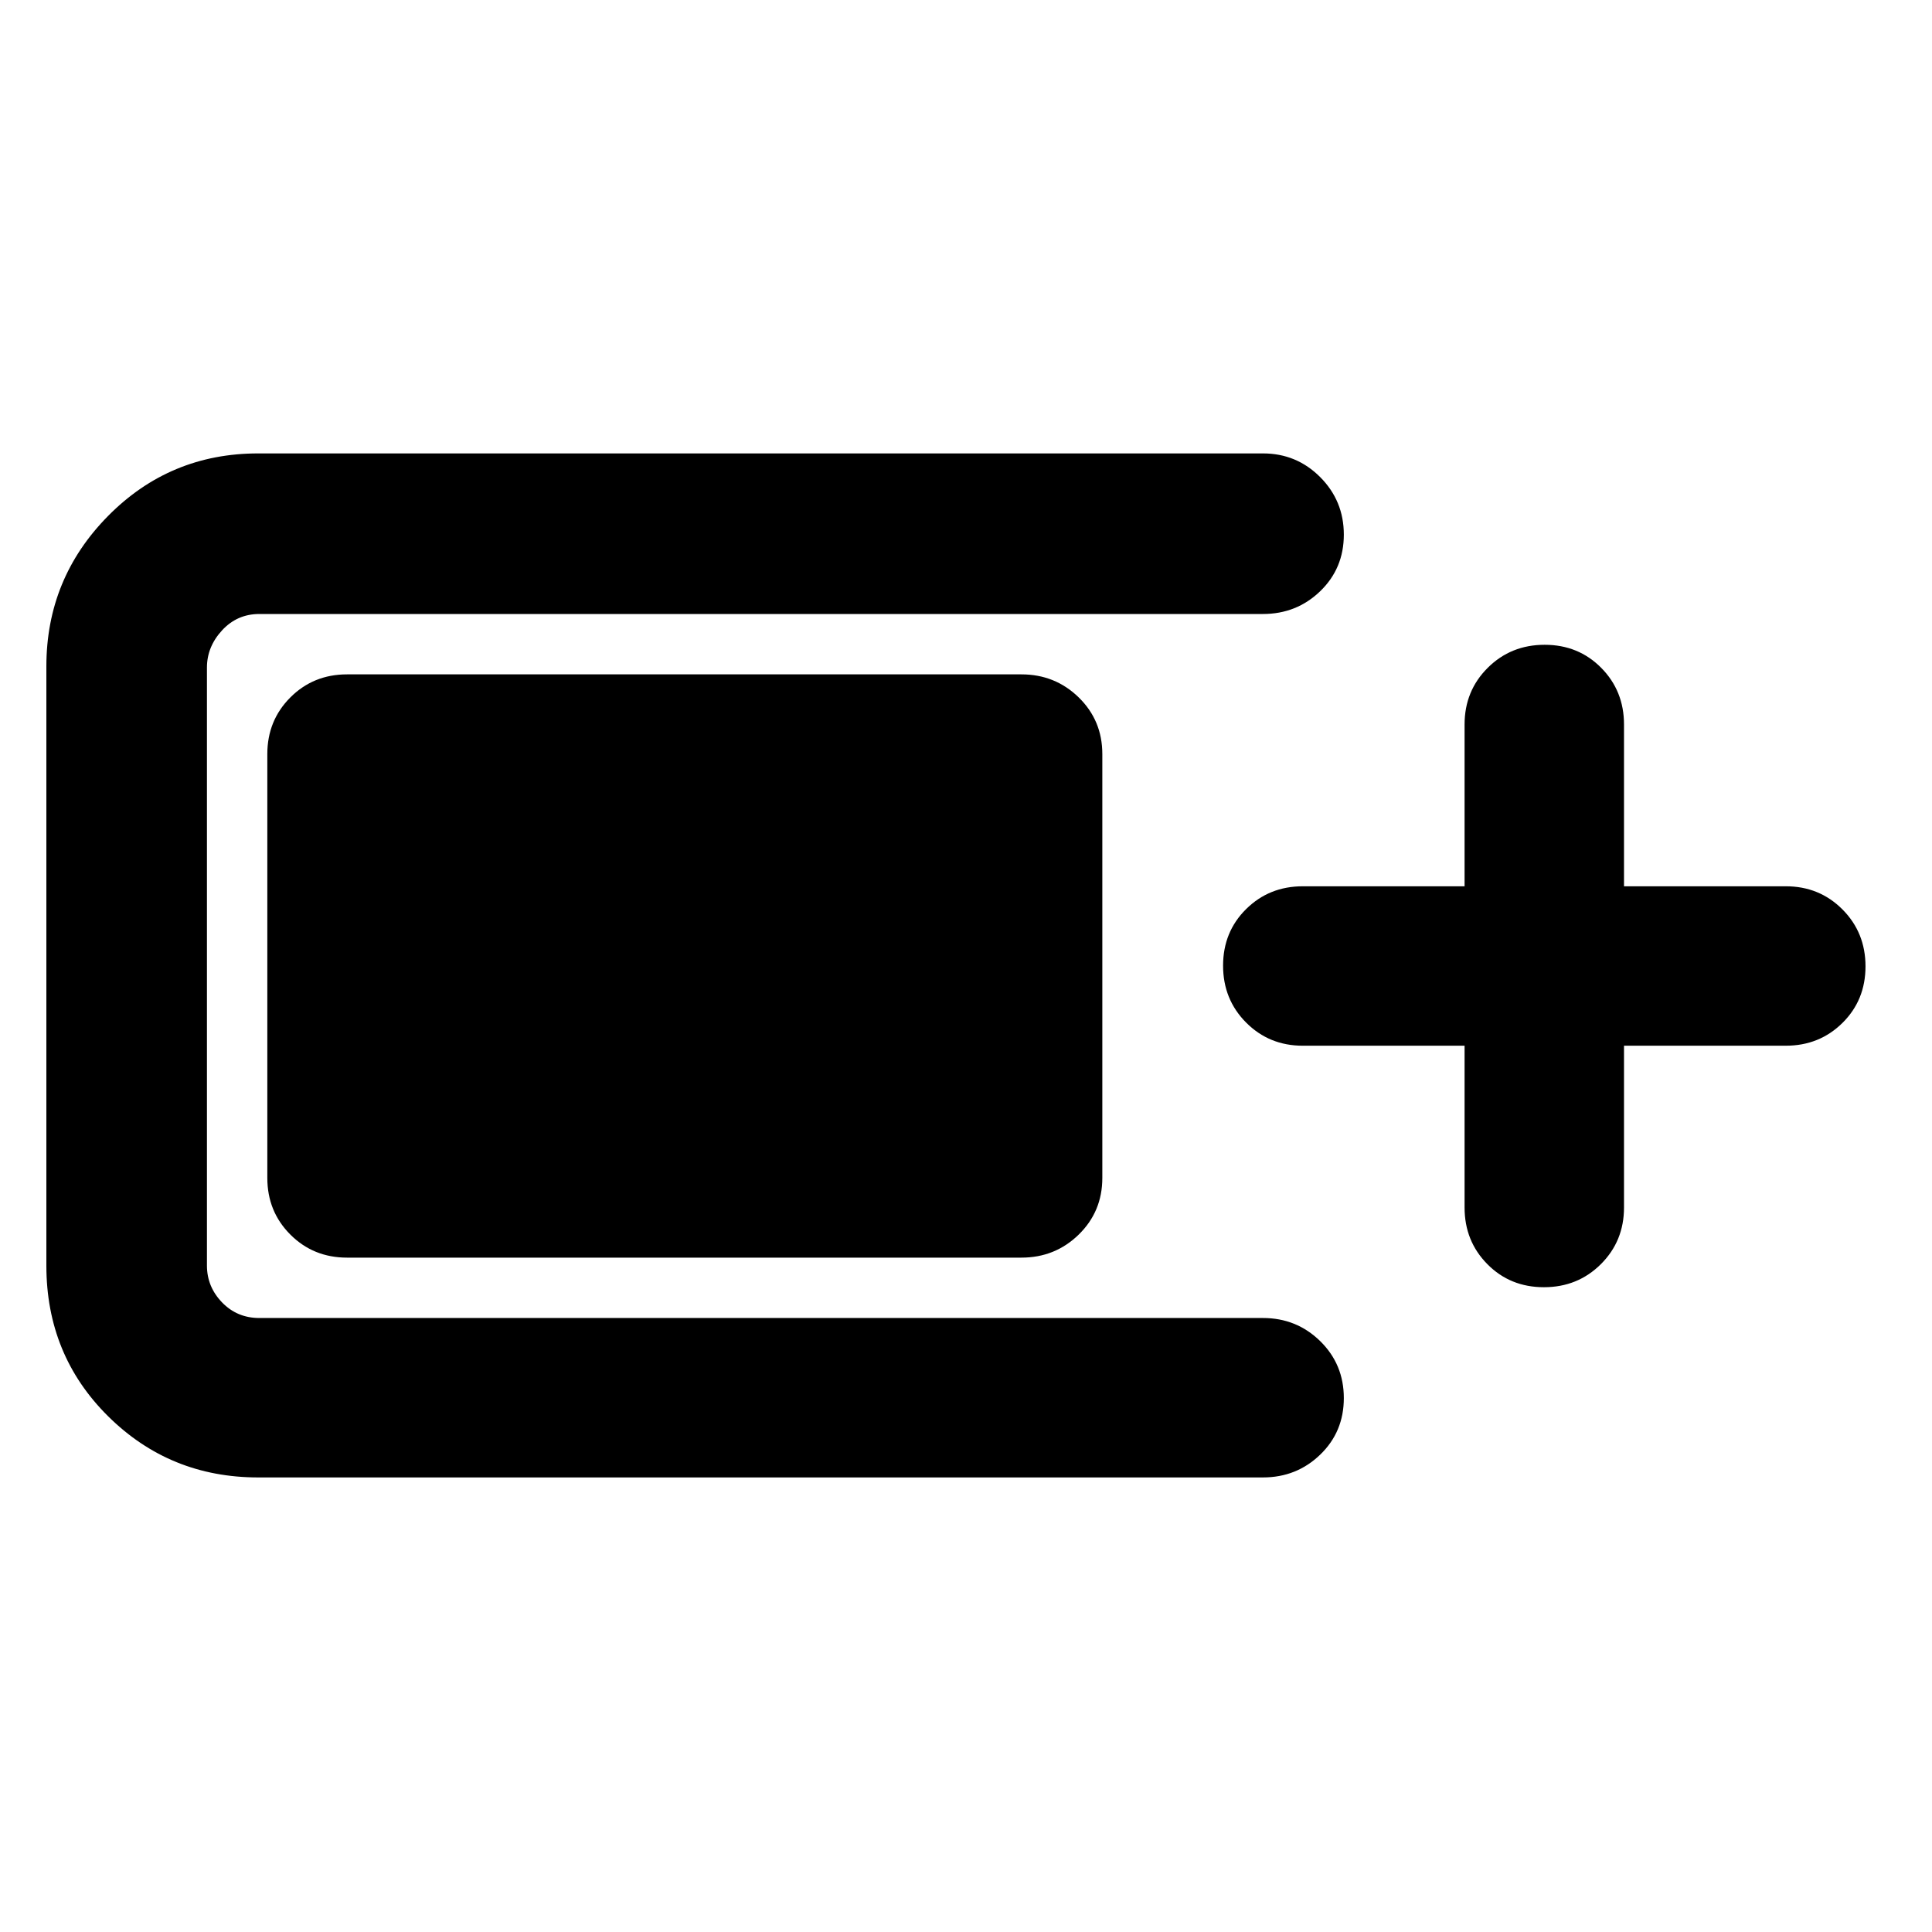 <svg xmlns="http://www.w3.org/2000/svg" height="48" viewBox="0 -960 960 960" width="48"><path d="M128.3-225.87q-43.9 0-74.58-30.4-30.68-30.39-30.68-74.86v-297.74q0-43.72 30.68-74.77Q84.4-734.7 128.3-734.7h499.26q16.71 0 28.45 11.79 11.73 11.78 11.73 28.56t-11.73 28.11q-11.74 11.33-28.45 11.33H128.87q-11.05 0-18.55 8.15-7.49 8.15-7.49 18.46v297.17q0 10.49 7.49 18.27 7.5 7.77 18.55 7.77h498.69q16.71 0 28.45 11.5 11.73 11.51 11.73 28.29t-11.73 28.1q-11.74 11.33-28.45 11.33H128.3Zm4.53-148.83v-210.6q0-16.71 11.45-28.16t28.16-11.45h335.12q16.71 0 28.45 11.45 11.73 11.45 11.73 28.16v210.6q0 16.71-11.73 28.16-11.74 11.45-28.45 11.45H172.44q-16.71 0-28.16-11.45t-11.45-28.16Zm594.91-65.69h-80.39q-16.71 0-28.16-11.5t-11.45-28.29q0-16.78 11.45-28.1 11.45-11.33 28.16-11.33h80.39V-600q0-16.71 11.5-28.16t28.28-11.45q16.78 0 28.11 11.45 11.33 11.45 11.33 28.16v80.39h80.39q16.7 0 28.16 11.5 11.45 11.5 11.45 28.29 0 16.78-11.45 28.1-11.46 11.33-28.16 11.33h-80.39V-360q0 16.71-11.5 28.16-11.51 11.45-28.29 11.45t-28.1-11.45q-11.33-11.45-11.33-28.16v-80.39Z"/></svg>